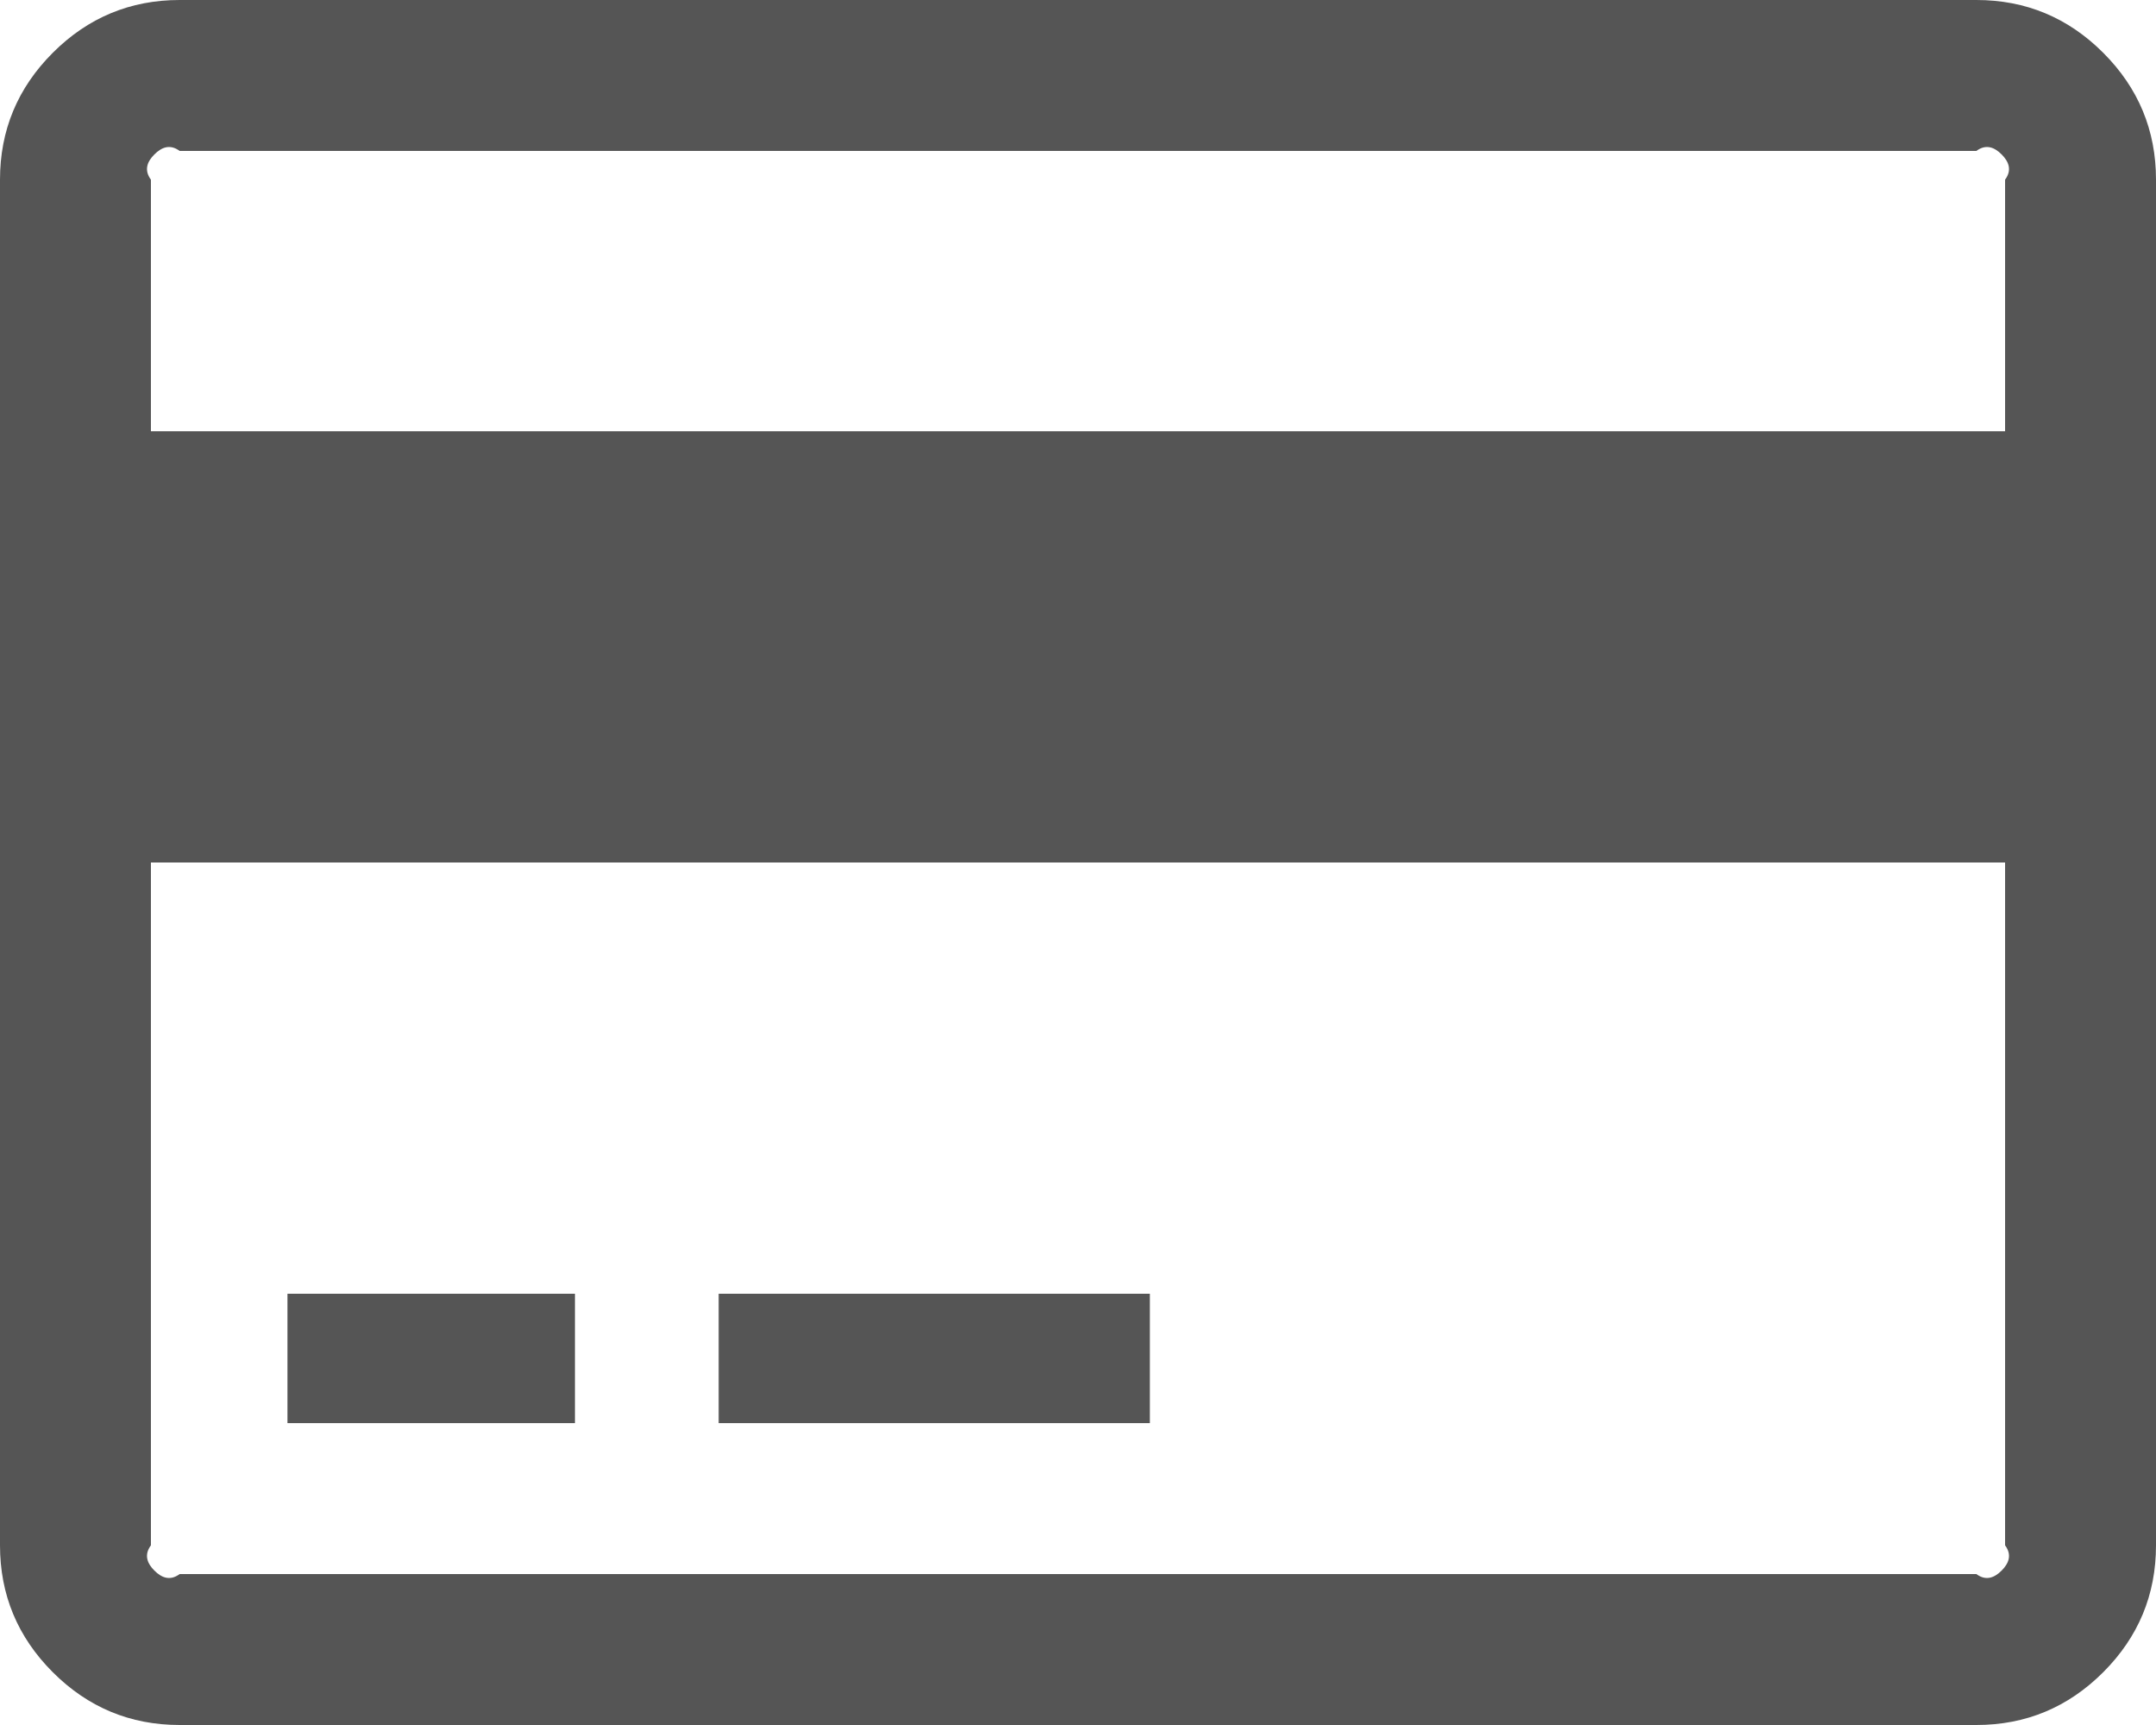 ﻿<?xml version="1.0" encoding="utf-8"?>
<svg version="1.1" xmlns:xlink="http://www.w3.org/1999/xlink" width="100px" height="80px" xmlns="http://www.w3.org/2000/svg">
  <g transform="matrix(1 0 0 1 -289 -1085 )">
    <path d="M 8.333 0  L 91.667 0  C 93.958 0  95.92 0.816  97.552 2.448  C 99.184 4.08  100 6.042  100 8.333  L 100 71.667  C 100 73.958  99.184 75.92  97.552 77.552  C 95.92 79.184  93.958 80  91.667 80  L 8.333 80  C 6.042 80  4.08 79.184  2.448 77.552  C 0.816 75.92  0 73.958  0 71.667  L 0 8.333  C 0 6.042  0.816 4.08  2.448 2.448  C 4.08 0.816  6.042 0  8.333 0  Z M 91.667 7  L 8.333 7  C 7.882 6.667  7.491 6.832  7.161 7.161  C 6.832 7.491  6.667 7.882  7 8.333  L 7 20  L 93 20  L 93 8.333  C 93.333 7.882  93.168 7.491  92.839 7.161  C 92.509 6.832  92.118 6.667  91.667 7  Z M 8.333 73  L 91.667 73  C 92.118 73.333  92.509 73.168  92.839 72.839  C 93.168 72.509  93.333 72.118  93 71.667  L 93 40  L 7 40  L 7 71.667  C 6.667 72.118  6.832 72.509  7.161 72.839  C 7.491 73.168  7.882 73.333  8.333 73  Z M 26.667 66  L 13.333 66  L 13.333 60  L 26.667 60  L 26.667 66  Z M 53.333 66  L 33.333 66  L 33.333 60  L 53.333 60  L 53.333 66  Z " fill-rule="nonzero" fill="#555555" stroke="none" transform="matrix(1 0 0 1 289 1085 )" />
  </g>
</svg>